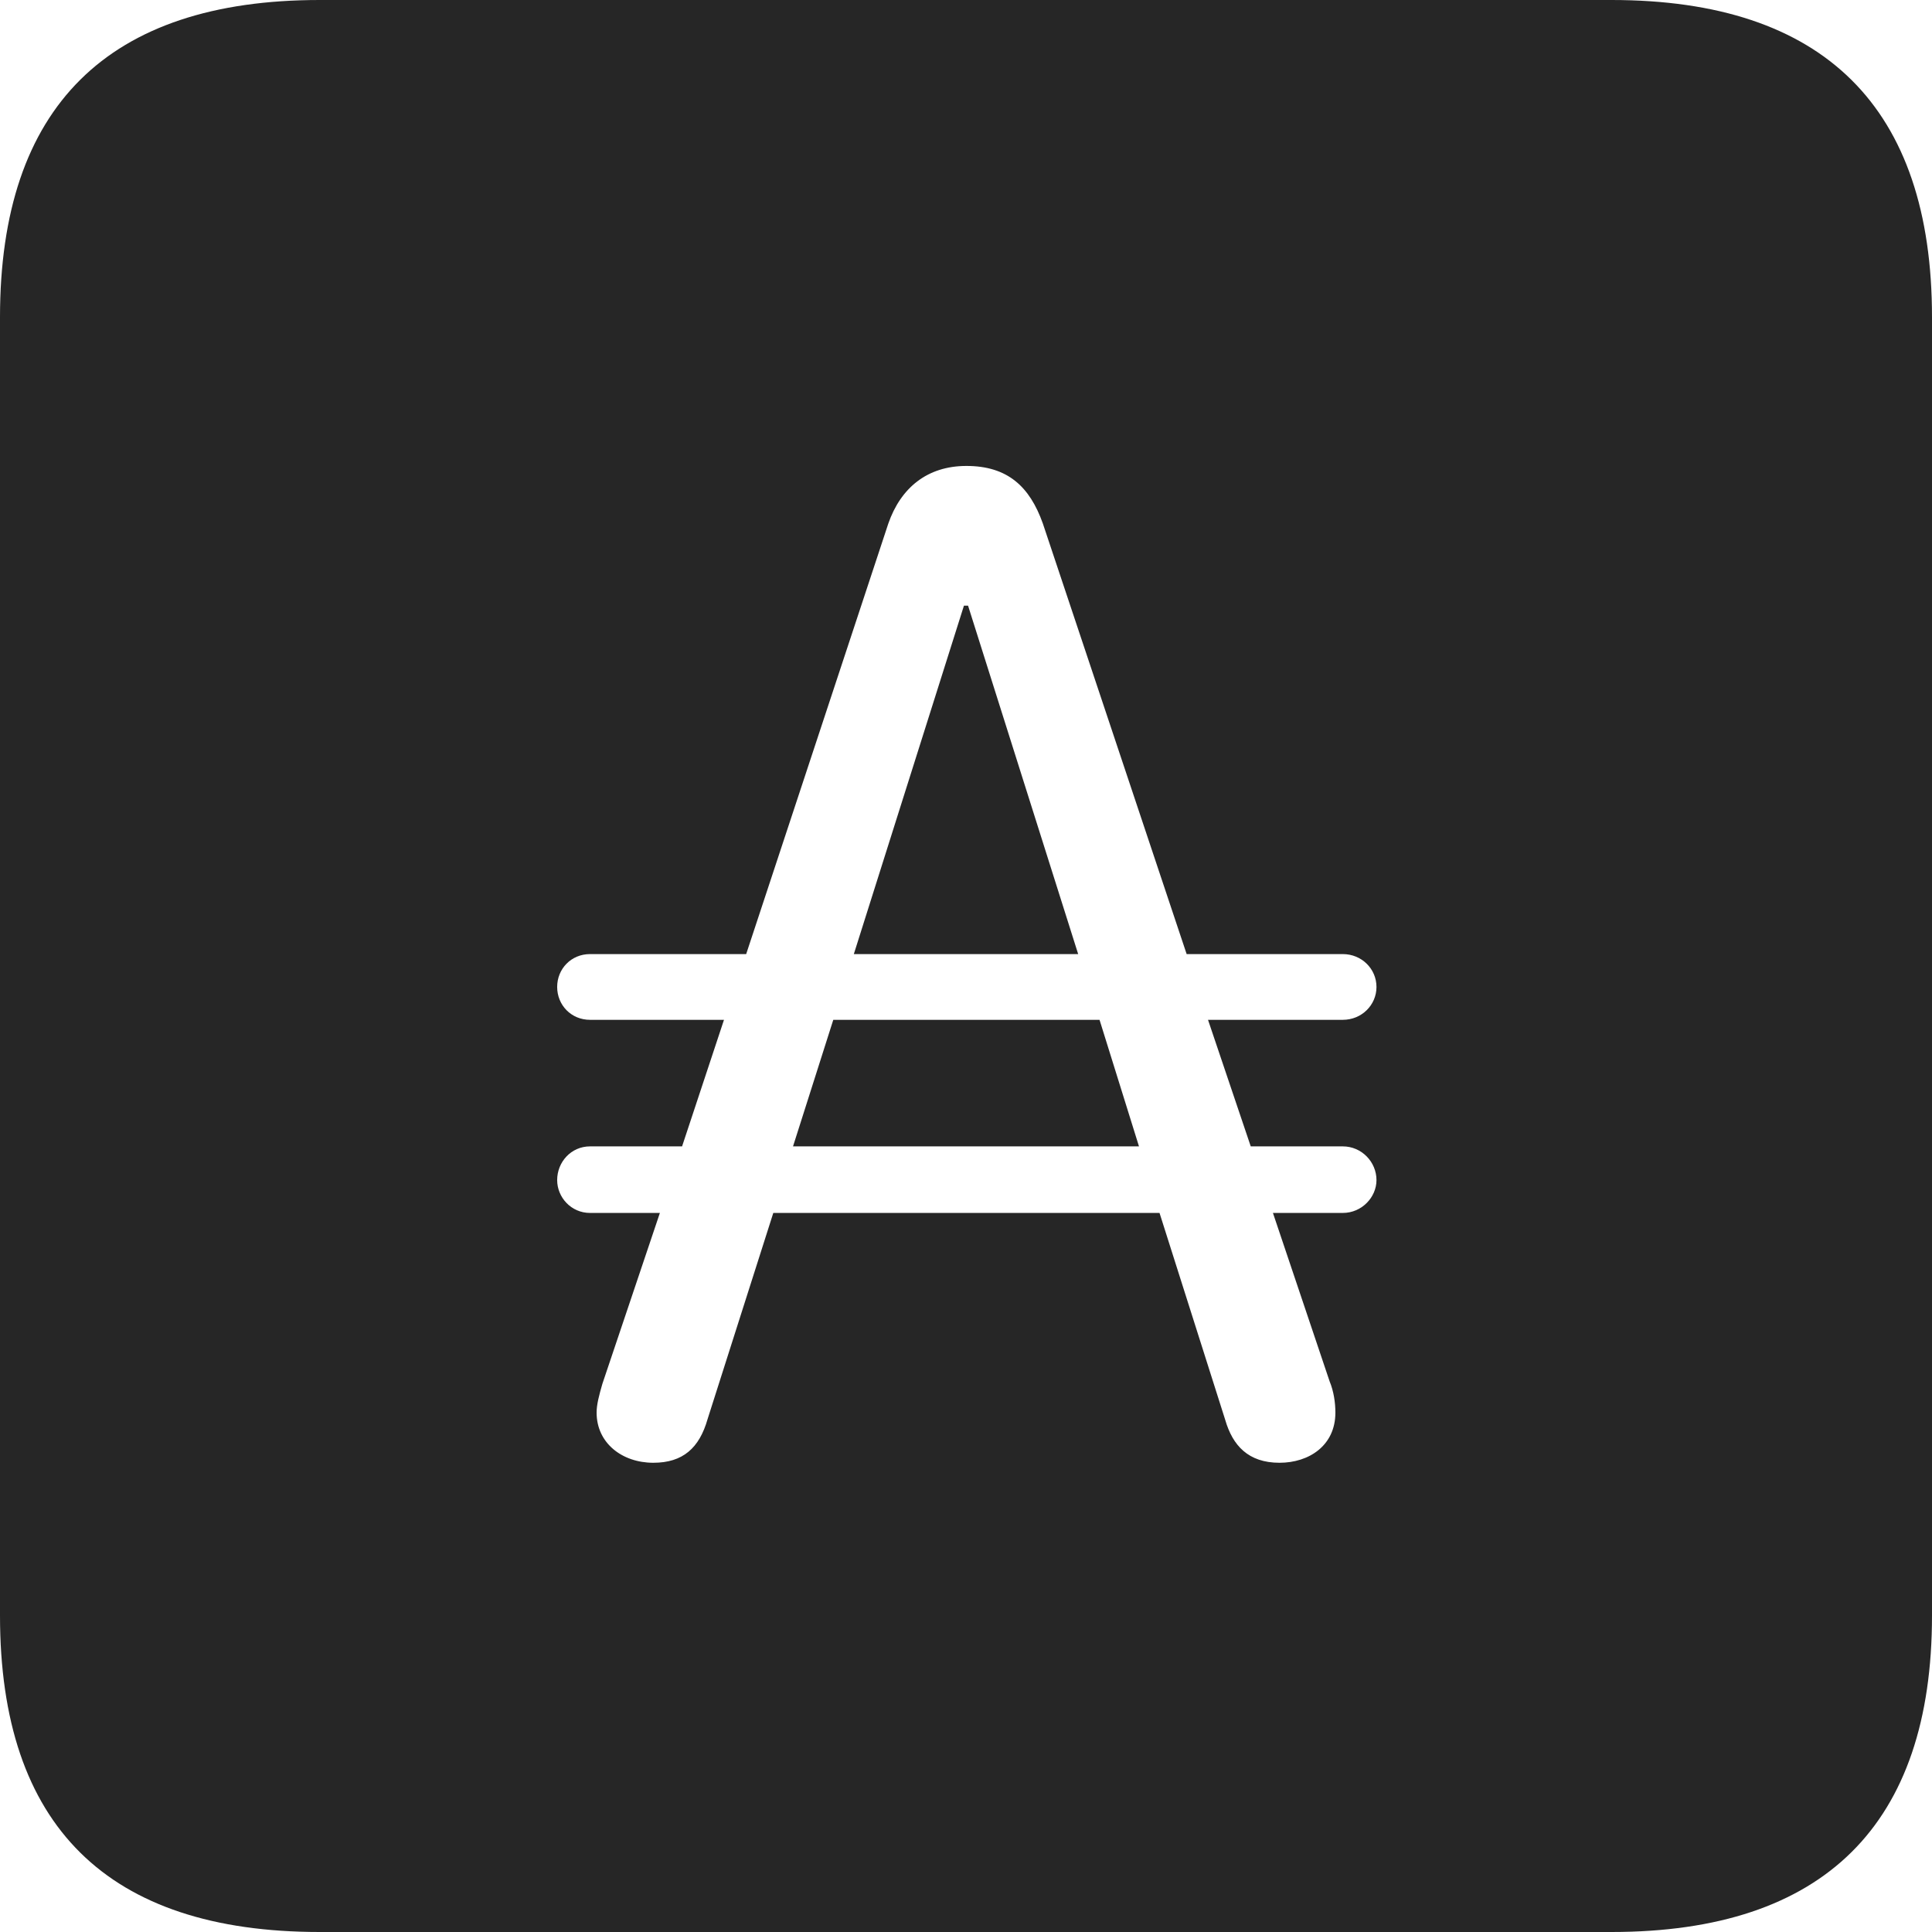 <?xml version="1.0" encoding="UTF-8"?>
<!--Generator: Apple Native CoreSVG 326-->
<!DOCTYPE svg
PUBLIC "-//W3C//DTD SVG 1.1//EN"
       "http://www.w3.org/Graphics/SVG/1.1/DTD/svg11.dtd">
<svg version="1.1" xmlns="http://www.w3.org/2000/svg" xmlns:xlink="http://www.w3.org/1999/xlink" viewBox="0 0 587.75 587.75">
 <g>
  <rect height="587.75" opacity="0" width="587.75" x="0" y="0"/>
  <path d="M587.75 96.5L587.75 491.5C587.75 555 555 587.75 490.25 587.75L97.25 587.75C32.75 587.75 0 555.5 0 491.5L0 96.5C0 32.5 32.75 0 97.25 0L490.25 0C555 0 587.75 32.75 587.75 96.5ZM270.25 159.25L227 290.25L179.5 290.25C173.75 290.25 169.5 294.75 169.5 300.25C169.5 305.75 173.75 310.25 179.5 310.25L220.25 310.25L207.5 348.75L179.5 348.75C173.75 348.75 169.5 353.5 169.5 359C169.5 364.25 173.75 369 179.5 369L200.75 369L183.25 421C182.25 424.5 181.5 427.25 181.5 429.75C181.5 439 189.25 445 198.75 445C207.75 445 212.75 440.5 215.25 431.75L235.25 369L352.75 369L372.75 432C375 439.75 379.75 445 389.25 445C398.25 445 406.25 439.75 406.25 429.75C406.25 426.75 405.75 423.25 404.5 420.25L387.25 369L408.5 369C414.25 369 418.75 364.25 418.75 359C418.75 353.5 414.25 348.75 408.5 348.75L380.5 348.75L367.5 310.25L408.5 310.25C414.25 310.25 418.75 305.75 418.75 300.25C418.75 294.75 414.25 290.25 408.5 290.25L361 290.25L317.25 159.25C313.25 148 306.5 141.75 294 141.75C282 141.75 274 148.5 270.25 159.25ZM346.5 348.75L241.25 348.75L253.5 310.25L334.5 310.25ZM328 290.25L259.75 290.25L293.25 184.25L294.5 184.25Z" fill="black" fill-opacity="0.85"/>
 </g>
</svg>
